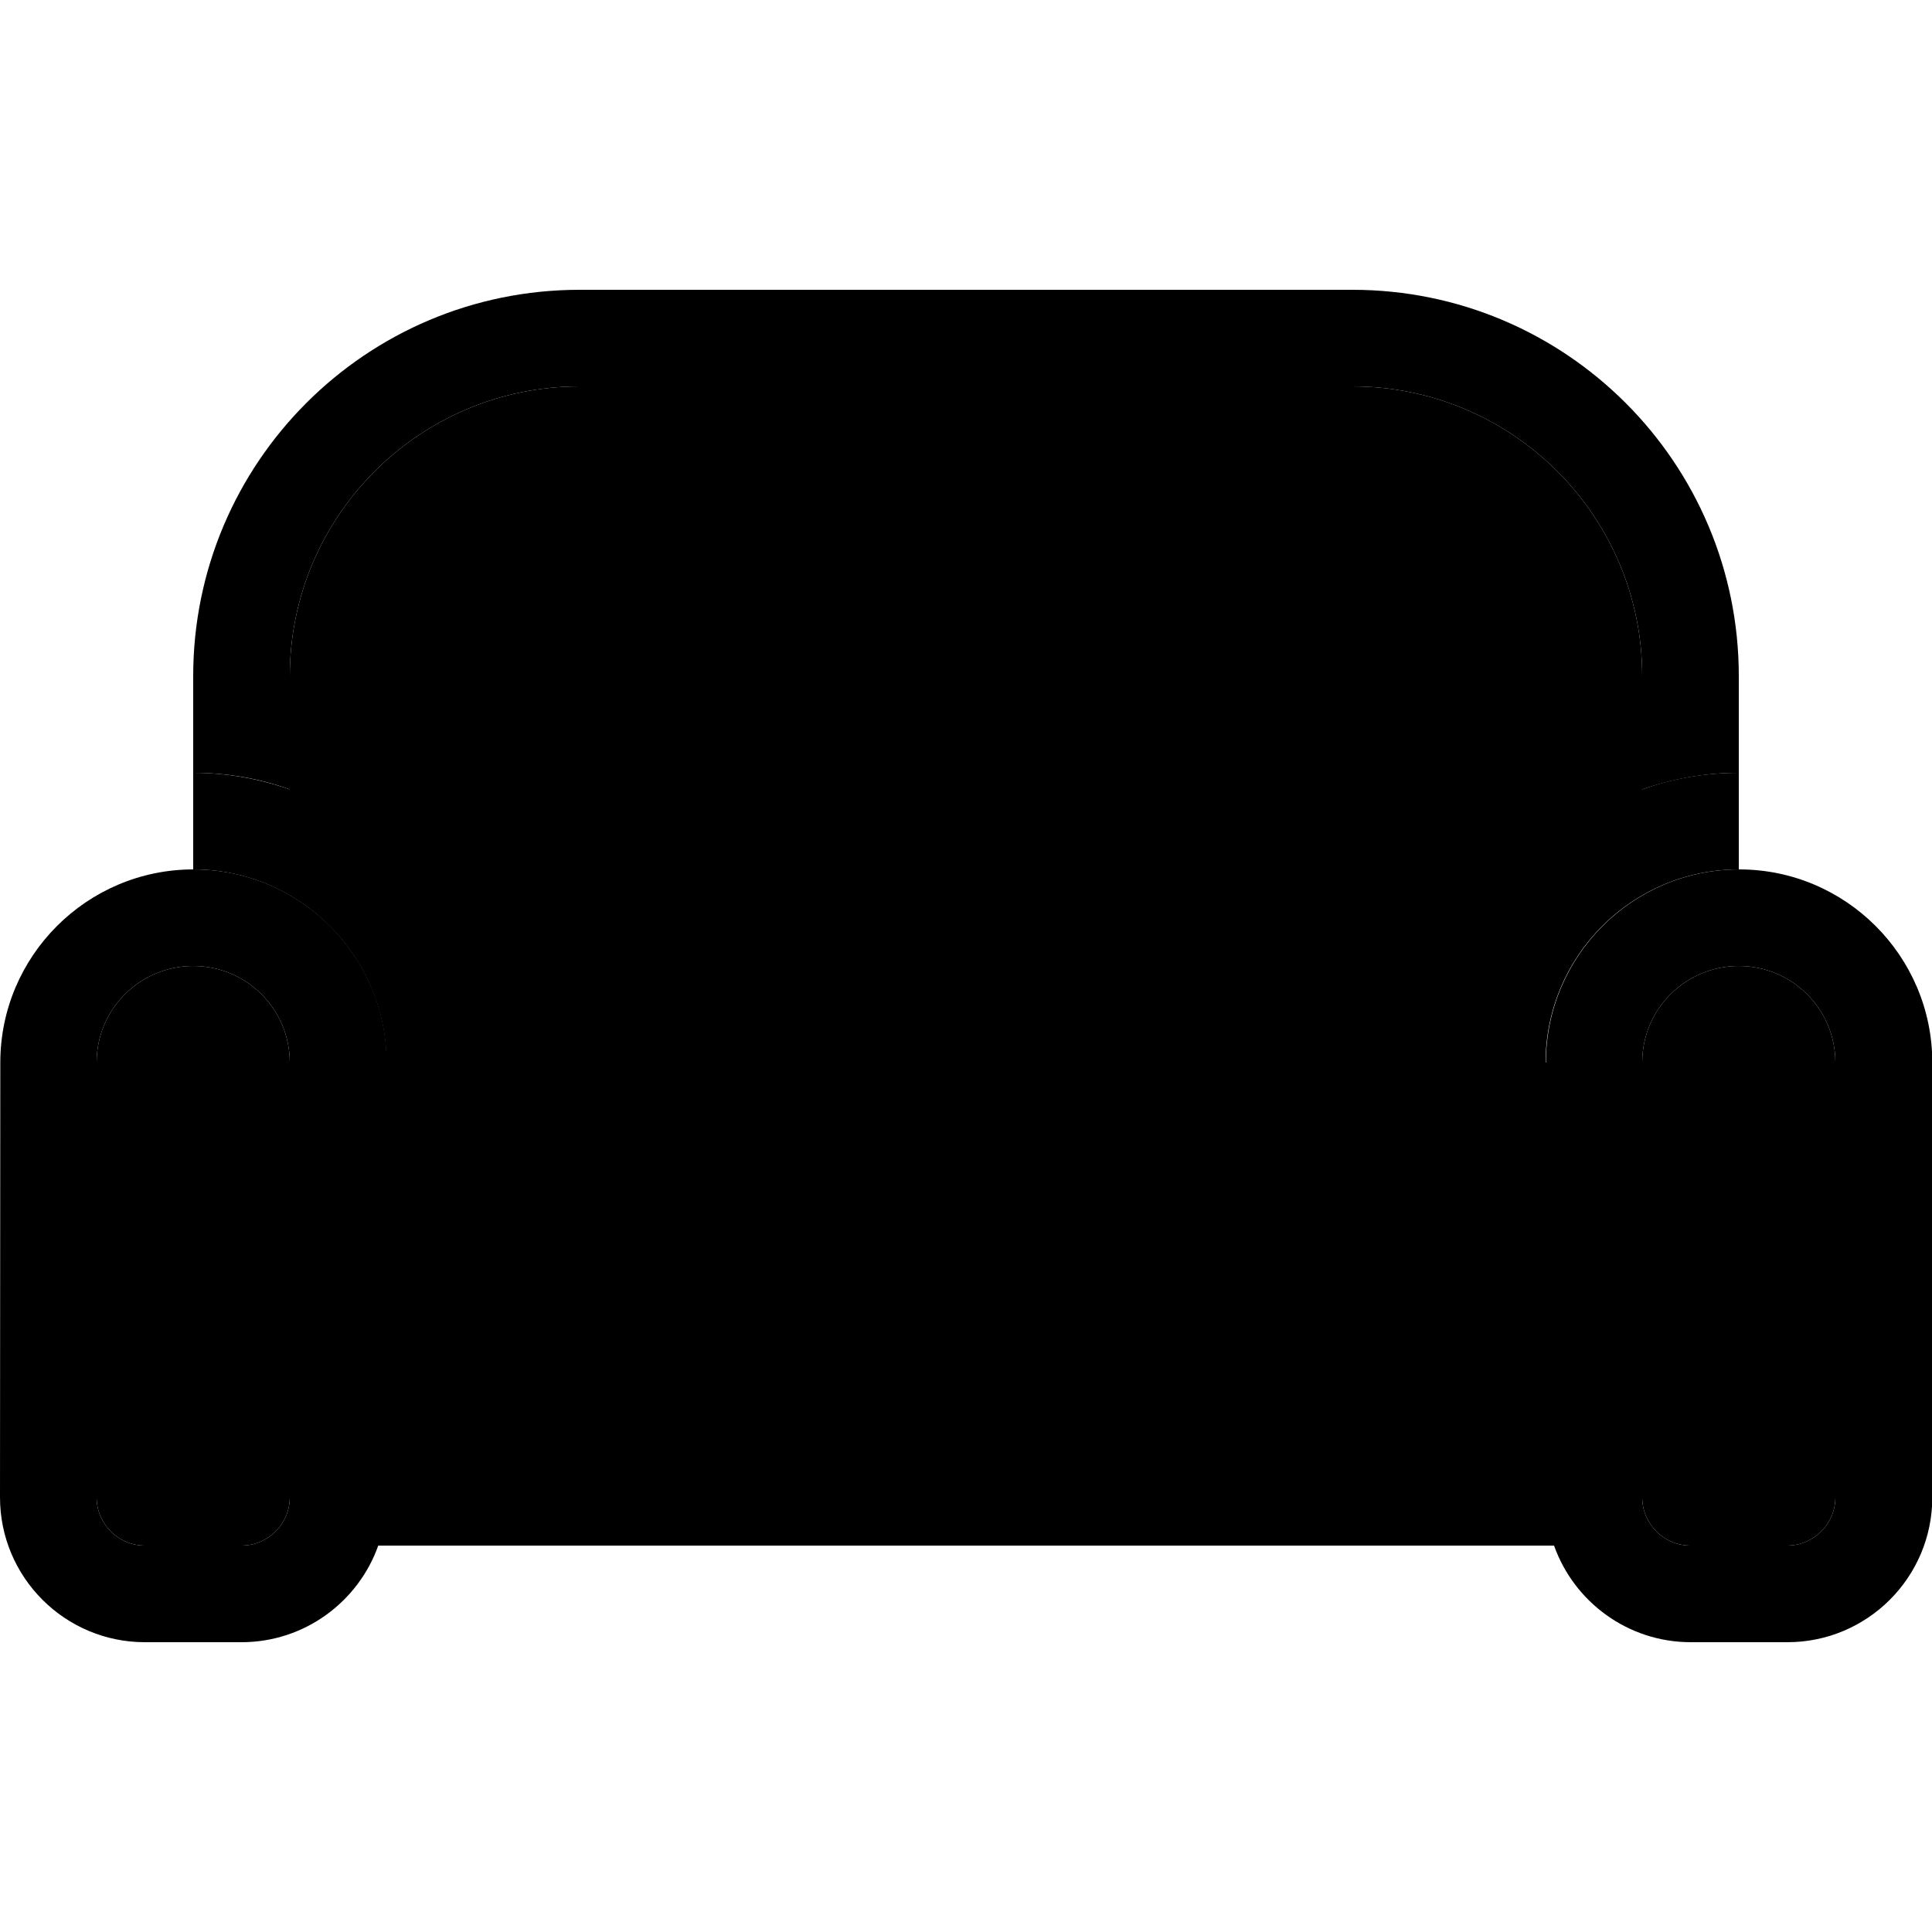 <svg xmlns="http://www.w3.org/2000/svg" width="24" height="24" viewBox="0 0 640 512"><path class="pr-icon-duotone-secondary" d="M32 288l0 144c0 8.8 7.2 16 16 16l32 0c8.8 0 16-7.2 16-16l0-16 0-96 0-32c0-17.7-14.3-32-32-32s-32 14.3-32 32zm32-96l0 32c35.3 0 64 28.7 64 64l384 0c0-35.3 28.7-64 64-64l0-32c-11.2 0-22 1.9-32 5.5l0-37.5c0-53-43-96-96-96L192 64c-53 0-96 43-96 96l0 37.5c-10-3.5-20.8-5.5-32-5.5zm64 128l0 96 384 0 0-96-384 0zm416-32l0 32 0 96 0 16c0 8.8 7.2 16 16 16l32 0c8.8 0 16-7.2 16-16l0-144c0-17.7-14.3-32-32-32s-32 14.3-32 32z"/><path class="pr-icon-duotone-primary" d="M448 64c53 0 96 43 96 96l0 37.5c10-3.5 20.8-5.5 32-5.5l0-32c0-70.7-57.3-128-128-128L192 32C121.3 32 64 89.3 64 160l0 32c11.2 0 22 1.9 32 5.5L96 160c0-53 43-96 96-96l256 0zM96 320l0 96 0 16c0 8.8-7.2 16-16 16l-32 0c-8.8 0-16-7.2-16-16l0-144c0-17.7 14.3-32 32-32s32 14.3 32 32l0 32zM80 480c20.9 0 38.7-13.4 45.3-32l389.5 0c6.6 18.6 24.4 32 45.3 32l32 0c26.5 0 48-21.5 48-48l0-144c0-35.3-28.7-64-64-64s-64 28.7-64 64l-384 0c0-35.3-28.7-64-64-64s-64 28.7-64 64L0 432c0 26.5 21.5 48 48 48l32 0zm48-64l0-96 384 0 0 96-384 0zm416 16l0-16 0-96 0-32c0-17.7 14.3-32 32-32s32 14.3 32 32l0 144c0 8.8-7.2 16-16 16l-32 0c-8.8 0-16-7.2-16-16z"/></svg>